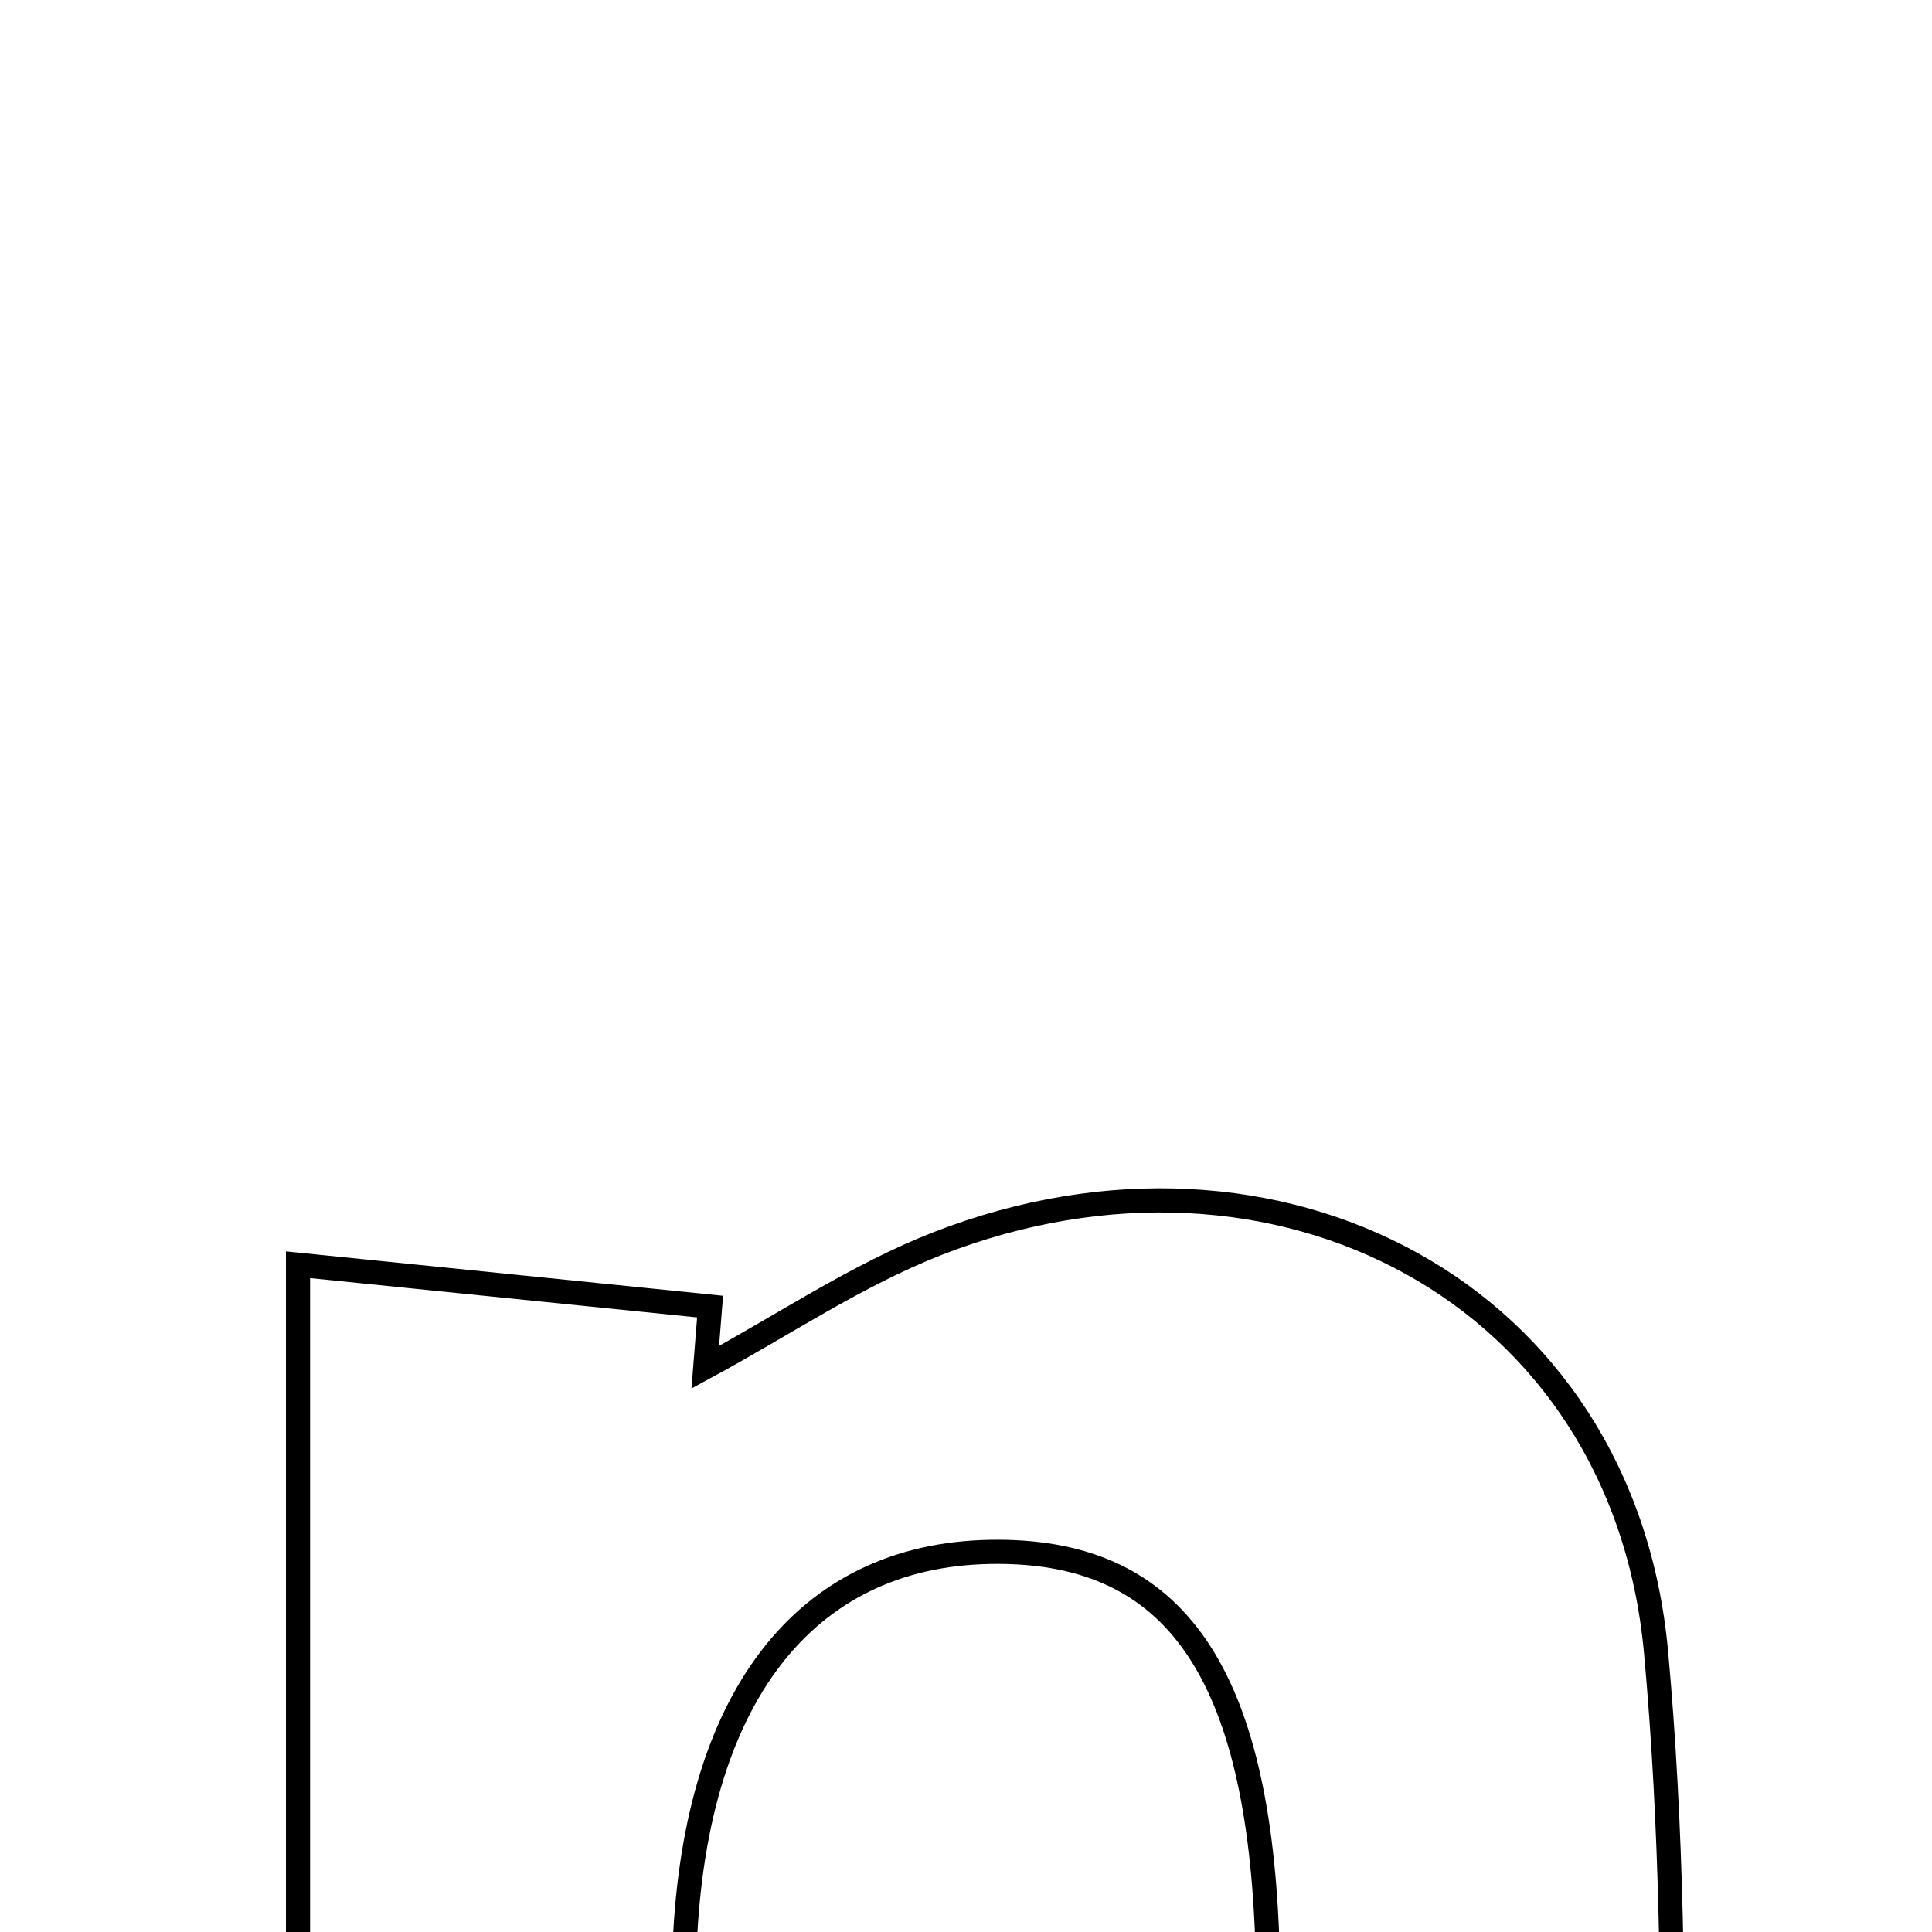 <svg xmlns="http://www.w3.org/2000/svg" viewBox="0.0 0.0 24.0 24.0" height="200px" width="200px"><path fill="none" stroke="black" stroke-width=".3" stroke-opacity="1.0"  filling="0" d="M11.649 15.447 C15.858 13.807 20.164 16.057 20.572 20.524 C20.97 24.882 20.659 29.305 20.659 33.887 C19.075 33.888 17.742 33.888 15.767 33.888 C15.767 30.387 15.863 27.218 15.741 24.056 C15.611 20.635 14.506 19.239 12.299 19.278 C10 19.319 8.593 21.087 8.5 24.318 C8.412 27.358 8.48 30.402 8.48 33.865 C6.889 33.948 5.447 34.023 3.702 34.113 C3.702 28.036 3.702 22.149 3.702 15.711 C5.454 15.889 7.138 16.06 8.821 16.231 C8.801 16.482 8.781 16.734 8.761 16.985 C9.721 16.466 10.64 15.841 11.649 15.447"></path></svg>